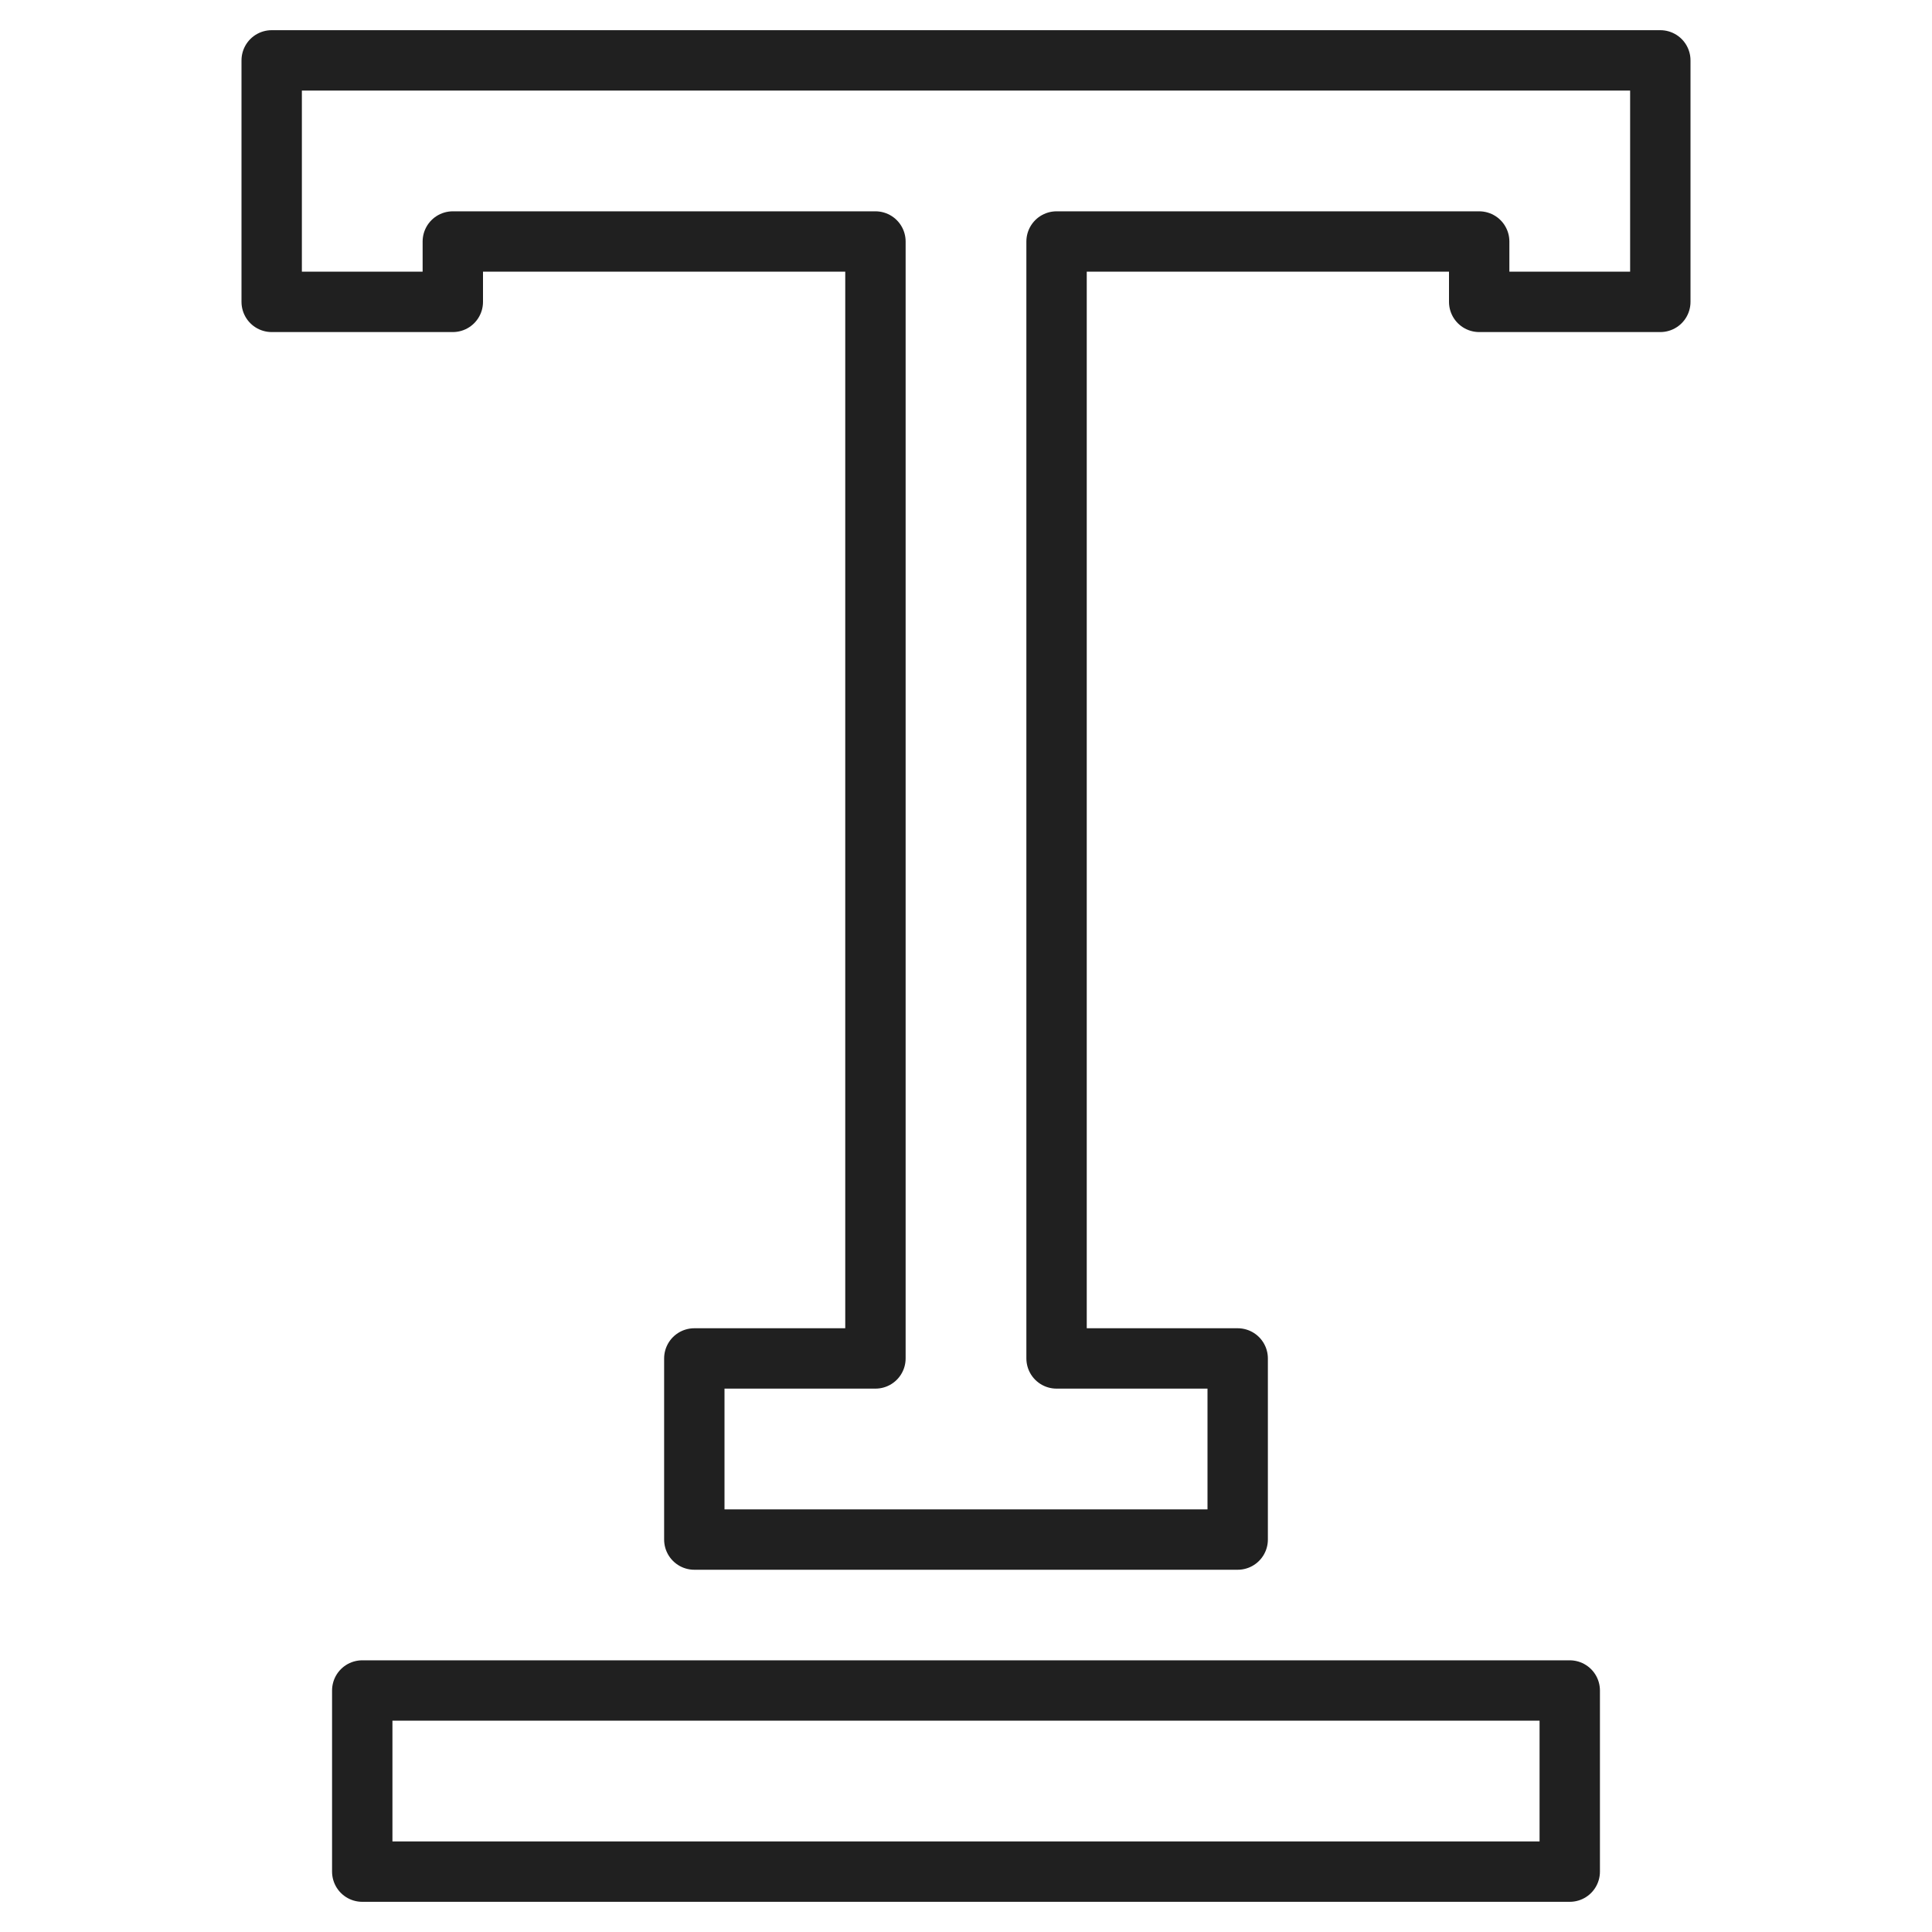 <svg xmlns="http://www.w3.org/2000/svg" viewBox="0 0 64 64" aria-labelledby="title" aria-describedby="desc"><path data-name="layer2" fill="none" stroke="#202020" stroke-miterlimit="10" stroke-width="2" d="M9 2v8h6V8h14v37h-6v6h18v-6h-6V8h14v2h6V2H9z" stroke-linejoin="round" stroke-linecap="round"/><path data-name="layer1" fill="none" stroke="#202020" stroke-miterlimit="10" stroke-width="2" d="M12 56h40v6H12z" stroke-linejoin="round" stroke-linecap="round"/></svg>